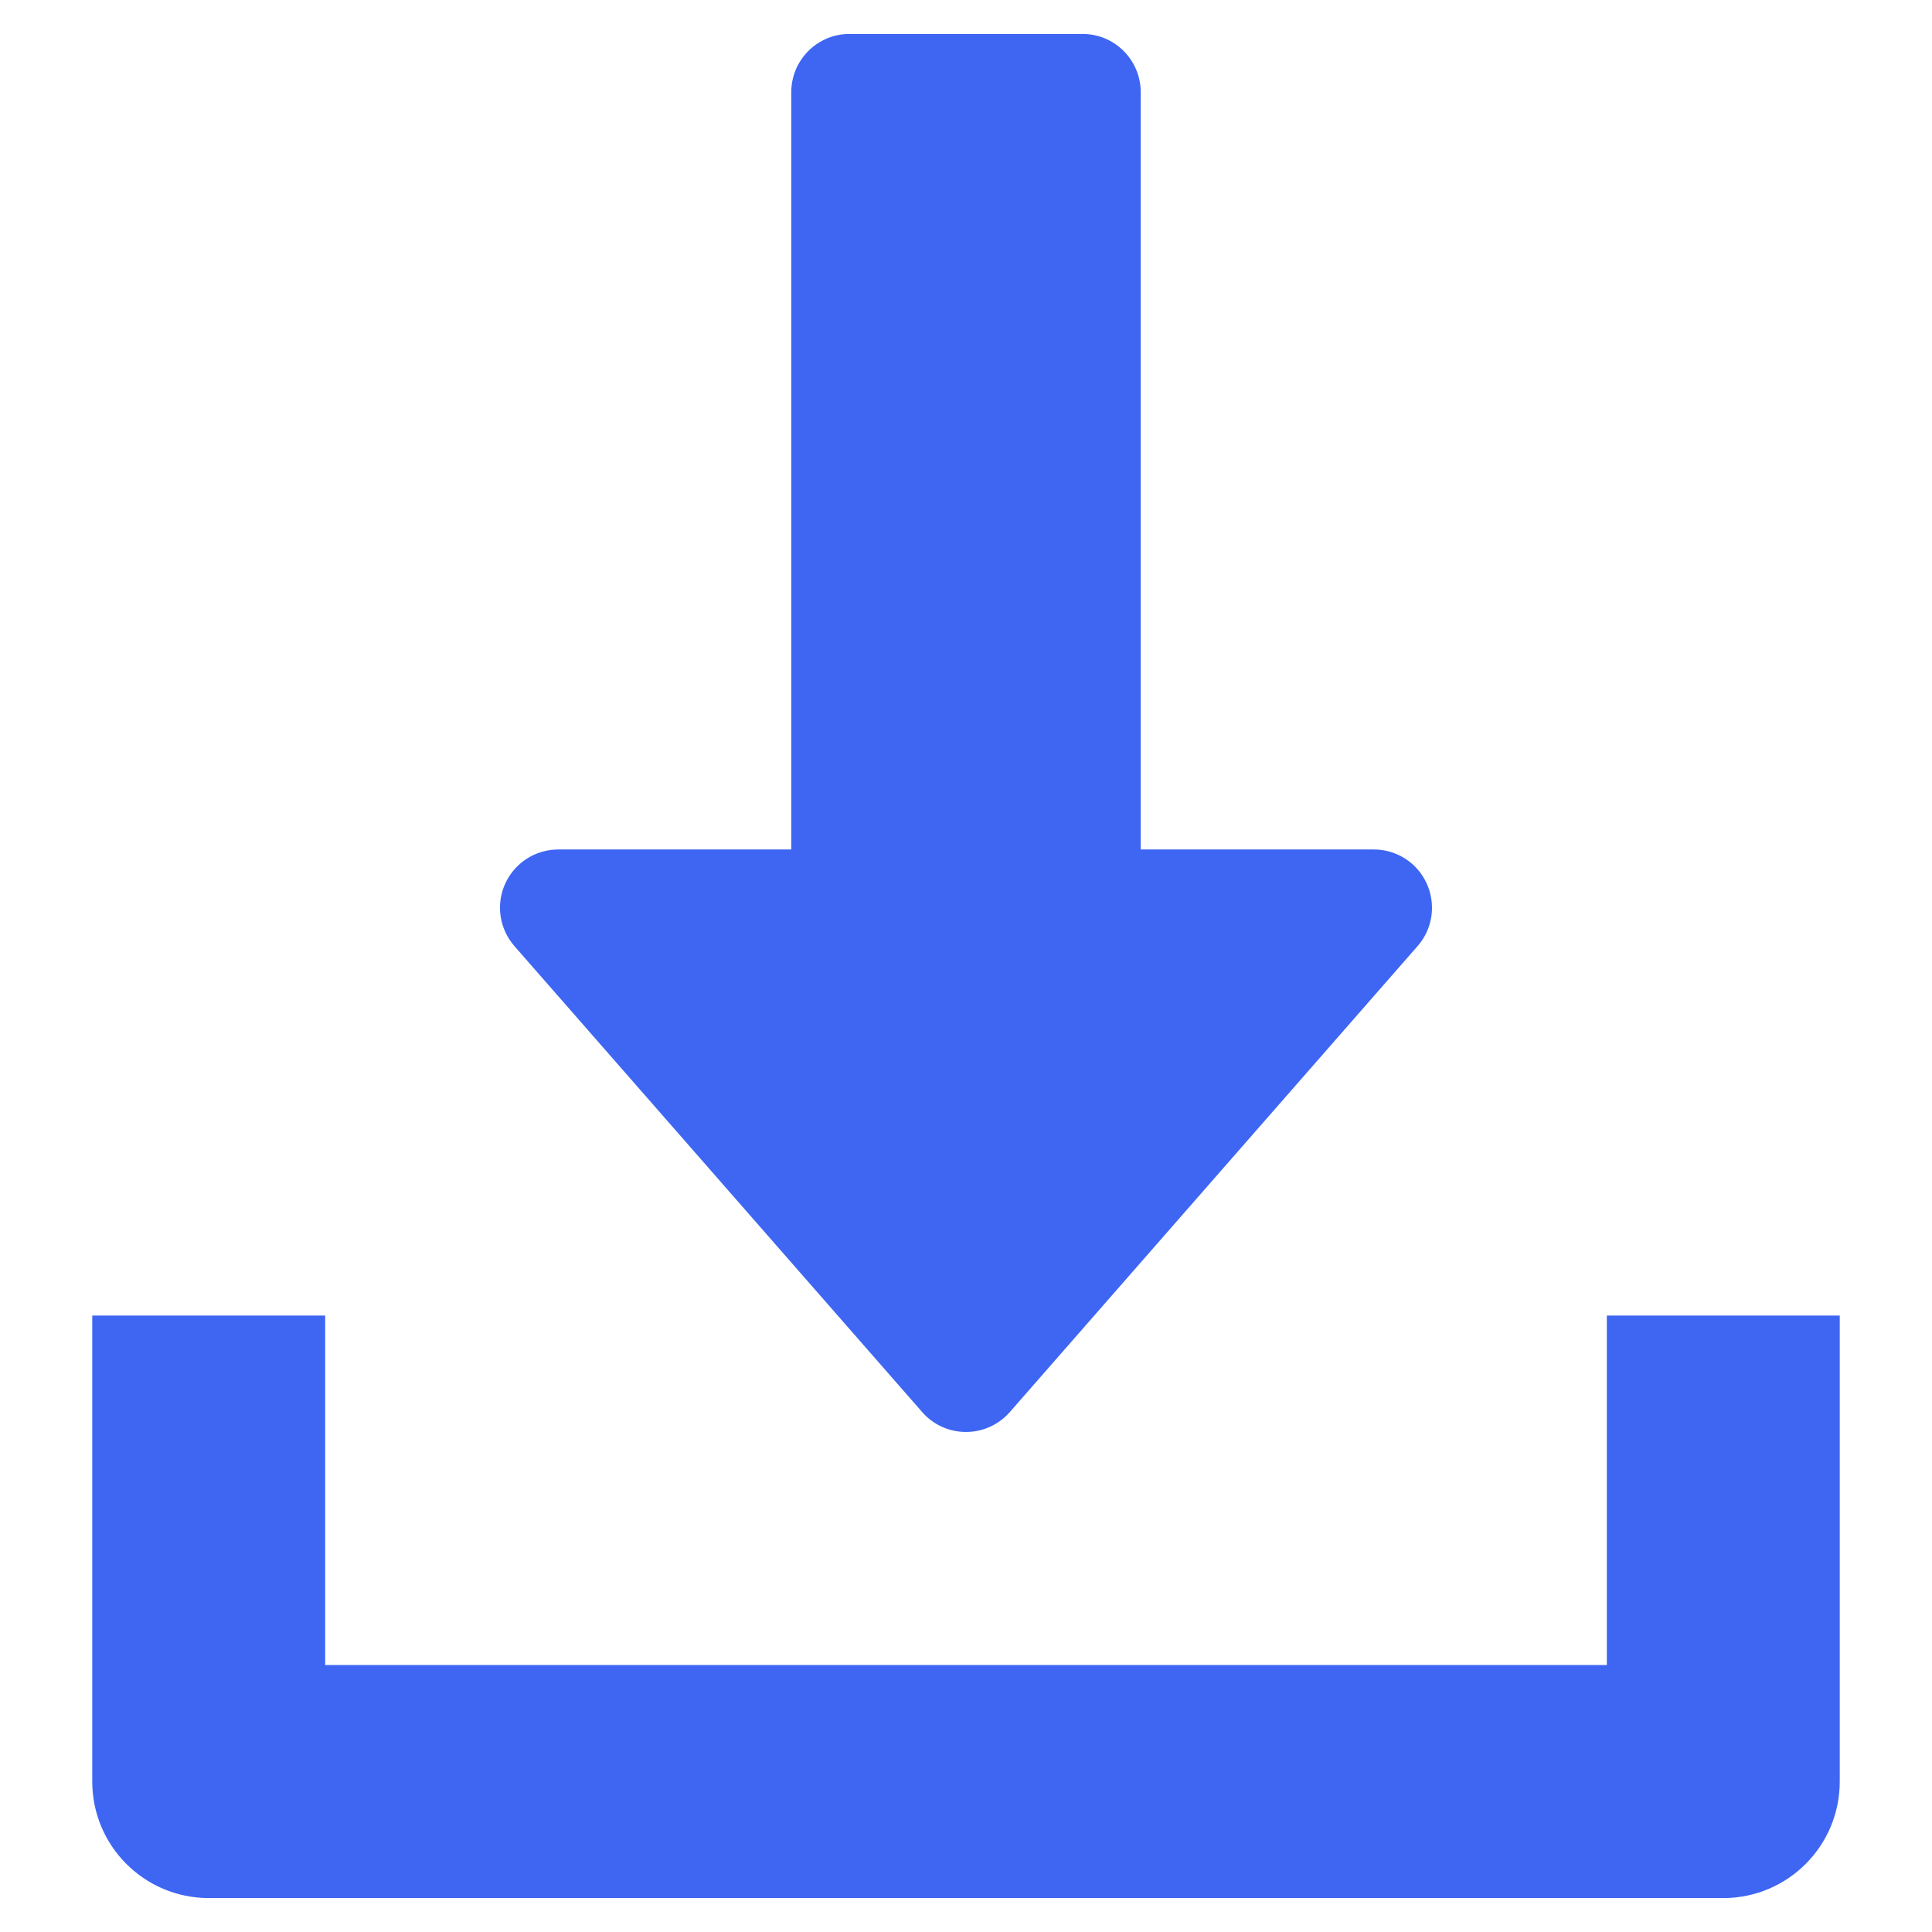 <svg width="16" height="16" viewBox="0 0 16 16" fill="none" xmlns="http://www.w3.org/2000/svg">
<g clip-path="url(#clip0)">
<path d="M11.816 7.318C11.738 7.145 11.566 7.035 11.377 7.035H9.447V0.764C9.447 0.497 9.231 0.281 8.965 0.281H7.035C6.769 0.281 6.553 0.497 6.553 0.764V7.035H4.623C4.434 7.035 4.262 7.146 4.184 7.318C4.105 7.491 4.136 7.692 4.26 7.835L7.637 11.694C7.729 11.8 7.861 11.859 8 11.859C8.139 11.859 8.271 11.799 8.363 11.694L11.74 7.835C11.865 7.693 11.894 7.491 11.816 7.318Z" fill="#3E66F3"/>
<path d="M13.307 10.895V13.789H2.693V10.895H0.764V14.754C0.764 15.287 1.196 15.719 1.729 15.719H14.271C14.805 15.719 15.236 15.287 15.236 14.754V10.895H13.307Z" fill="#3E66F3"/>
</g>
<defs>
<clipPath id="clip0">
<rect width="15.438" height="15.438" fill="white" transform="translate(0.281 0.281)"/>
</clipPath>
</defs>
</svg>
